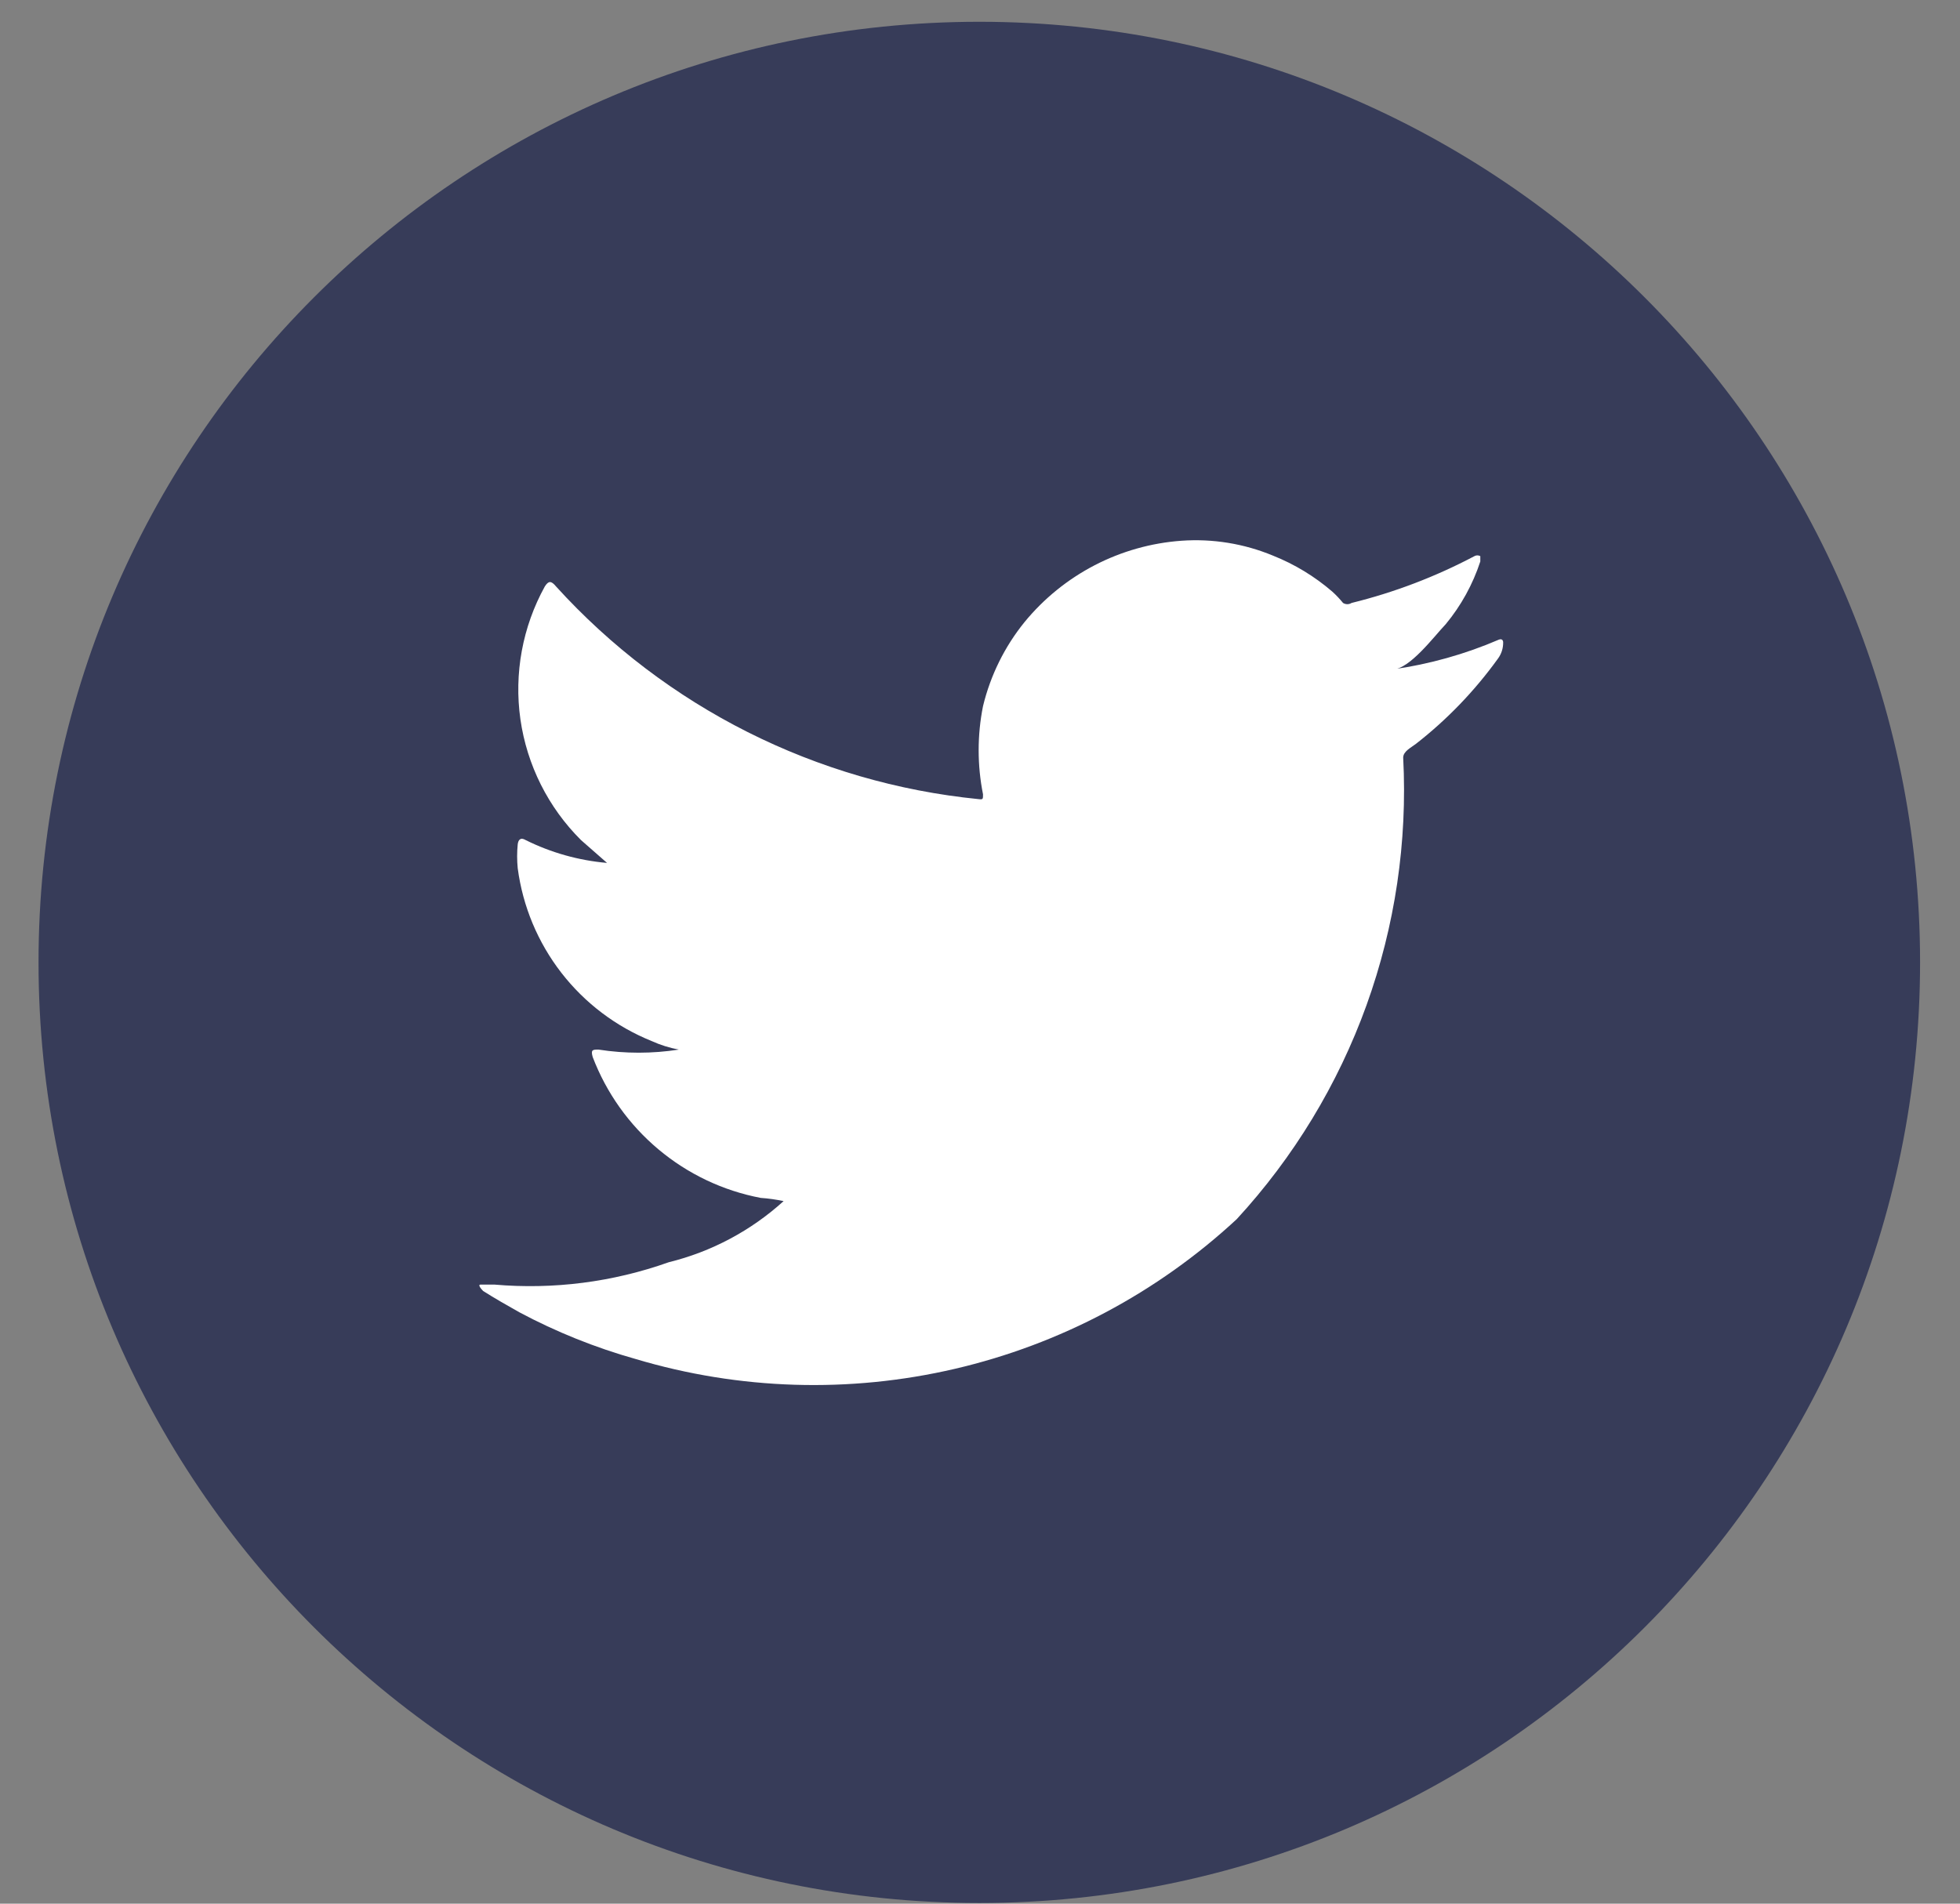 <svg width="35" height="34" viewBox="0 0 35 34" fill="none" xmlns="http://www.w3.org/2000/svg">
<rect x="0" y="0" width="35" height="34" fill="#808080" stroke="none"/>
<path d="M17.488 33.988C26.766 33.988 34.287 26.466 34.287 17.188C34.287 7.91 26.766 0.389 17.488 0.389C8.21 0.389 0.688 7.91 0.688 17.188C0.688 26.466 8.21 33.988 17.488 33.988Z" fill="#373C59"/>
<path d="M26.766 11.424C26.16 11.685 25.521 11.864 24.867 11.956C25.171 11.956 25.607 11.367 25.816 11.149C26.091 10.817 26.3 10.437 26.434 10.028C26.434 10.028 26.434 9.952 26.434 9.933C26.418 9.924 26.4 9.919 26.381 9.919C26.363 9.919 26.345 9.924 26.329 9.933C25.635 10.3 24.898 10.581 24.135 10.769C24.113 10.783 24.086 10.791 24.059 10.791C24.033 10.791 24.006 10.783 23.983 10.769C23.925 10.698 23.862 10.631 23.794 10.569C23.478 10.296 23.118 10.077 22.73 9.923C22.214 9.709 21.654 9.618 21.096 9.658C20.555 9.697 20.028 9.846 19.546 10.096C19.065 10.346 18.639 10.691 18.295 11.111C17.94 11.549 17.687 12.062 17.554 12.611C17.45 13.131 17.45 13.667 17.554 14.187C17.554 14.273 17.554 14.282 17.478 14.273C14.578 13.985 11.888 12.632 9.929 10.474C9.843 10.37 9.796 10.37 9.729 10.474C9.33 11.197 9.177 12.03 9.293 12.847C9.41 13.665 9.79 14.422 10.375 15.004L10.84 15.412C10.335 15.368 9.842 15.23 9.387 15.004C9.292 14.947 9.254 15.004 9.245 15.08C9.231 15.222 9.231 15.365 9.245 15.507C9.335 16.188 9.604 16.832 10.024 17.374C10.444 17.916 11.001 18.337 11.638 18.594C11.792 18.664 11.955 18.715 12.122 18.746C11.647 18.82 11.163 18.82 10.688 18.746C10.584 18.746 10.546 18.746 10.584 18.879C10.828 19.519 11.232 20.087 11.757 20.527C12.282 20.968 12.911 21.267 13.585 21.395C13.722 21.404 13.858 21.424 13.993 21.452C13.41 21.981 12.705 22.356 11.942 22.544C10.944 22.899 9.882 23.035 8.827 22.943C8.656 22.943 8.627 22.943 8.58 22.943C8.532 22.943 8.58 23.01 8.627 23.057C8.836 23.19 9.055 23.314 9.273 23.437C9.934 23.79 10.632 24.07 11.353 24.273C13.204 24.826 15.168 24.886 17.05 24.448C18.932 24.01 20.667 23.089 22.084 21.775C23.103 20.668 23.891 19.369 24.402 17.953C24.912 16.538 25.135 15.035 25.057 13.532C25.057 13.418 25.199 13.352 25.285 13.285C25.842 12.851 26.334 12.339 26.747 11.766C26.811 11.681 26.844 11.577 26.842 11.471C26.842 11.471 26.842 11.395 26.766 11.424Z" fill="white"/>
</svg>
